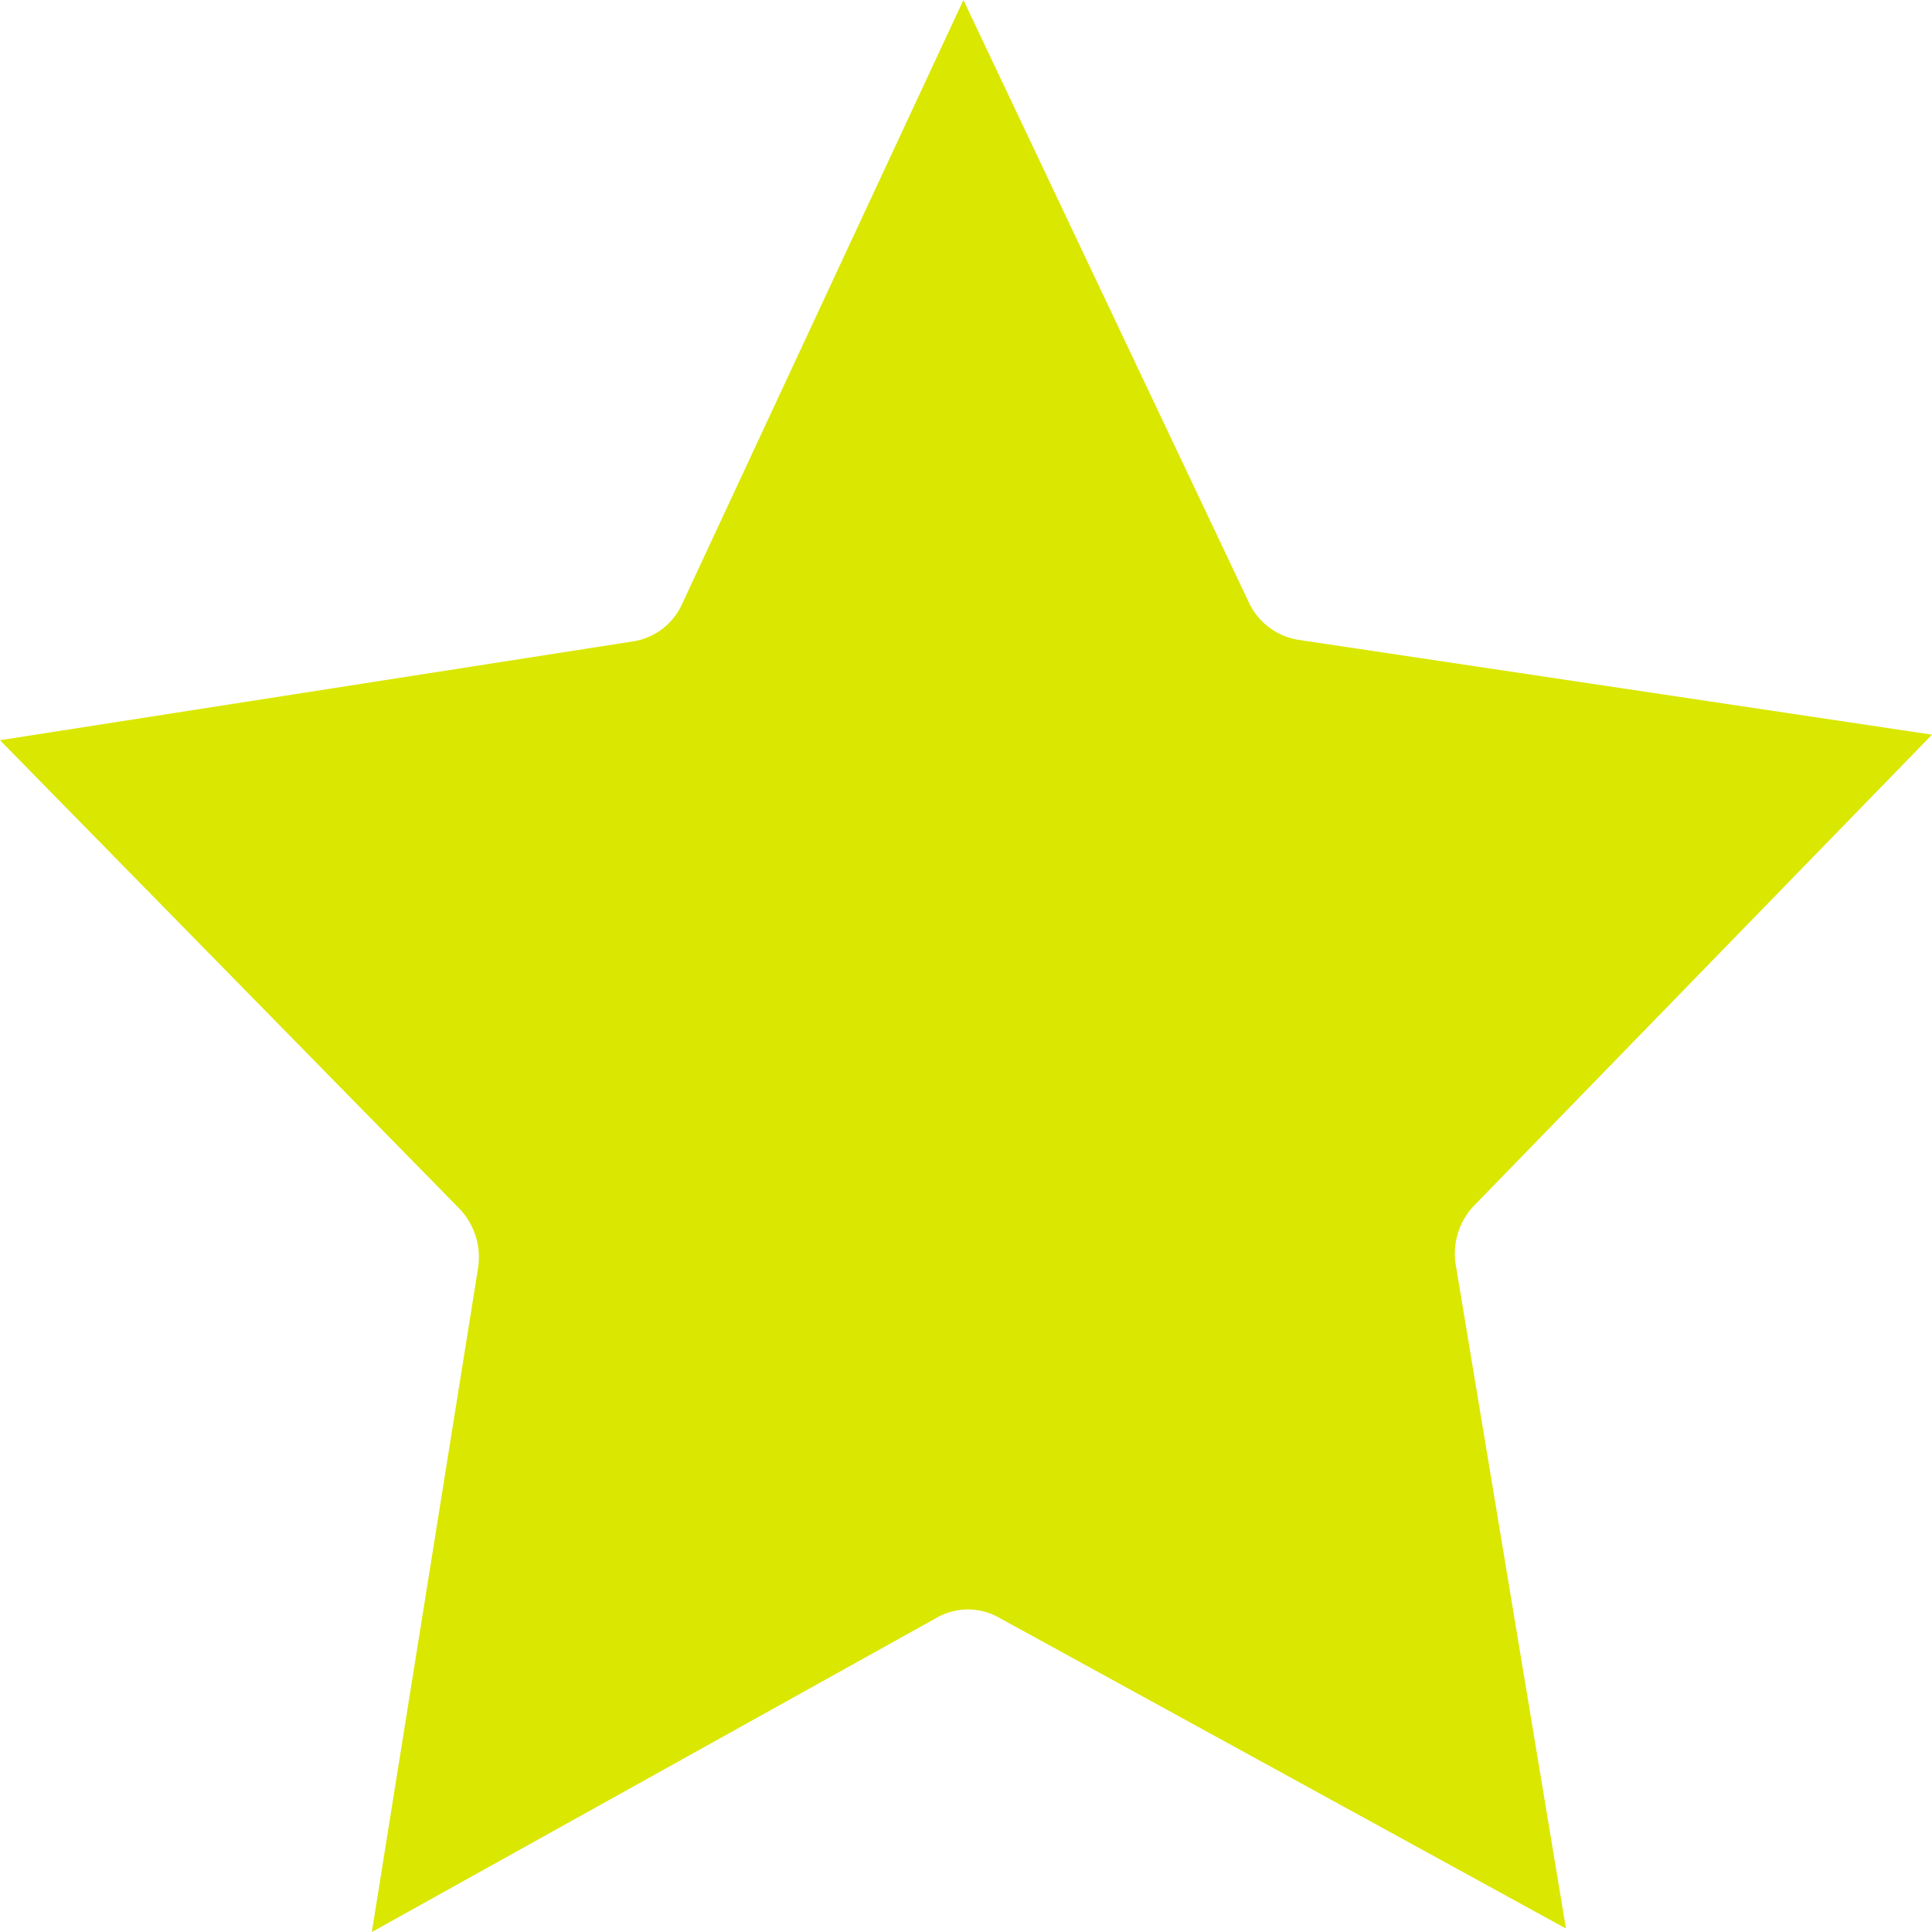 <svg xmlns="http://www.w3.org/2000/svg" width="15" height="15" viewBox="0 0 15 15"><g><g><path fill="#dae700" d="M11.446 9.359a.54.54 0 0 0-.142.47l.854 5.144-4.408-2.417a.488.488 0 0 0-.47 0L2.887 15l.824-5.151a.545.545 0 0 0-.146-.467L0 5.747l4.92-.768a.503.503 0 0 0 .376-.29L7.48 0l2.216 4.677a.515.515 0 0 0 .38.29L15 5.704z"/></g></g></svg>